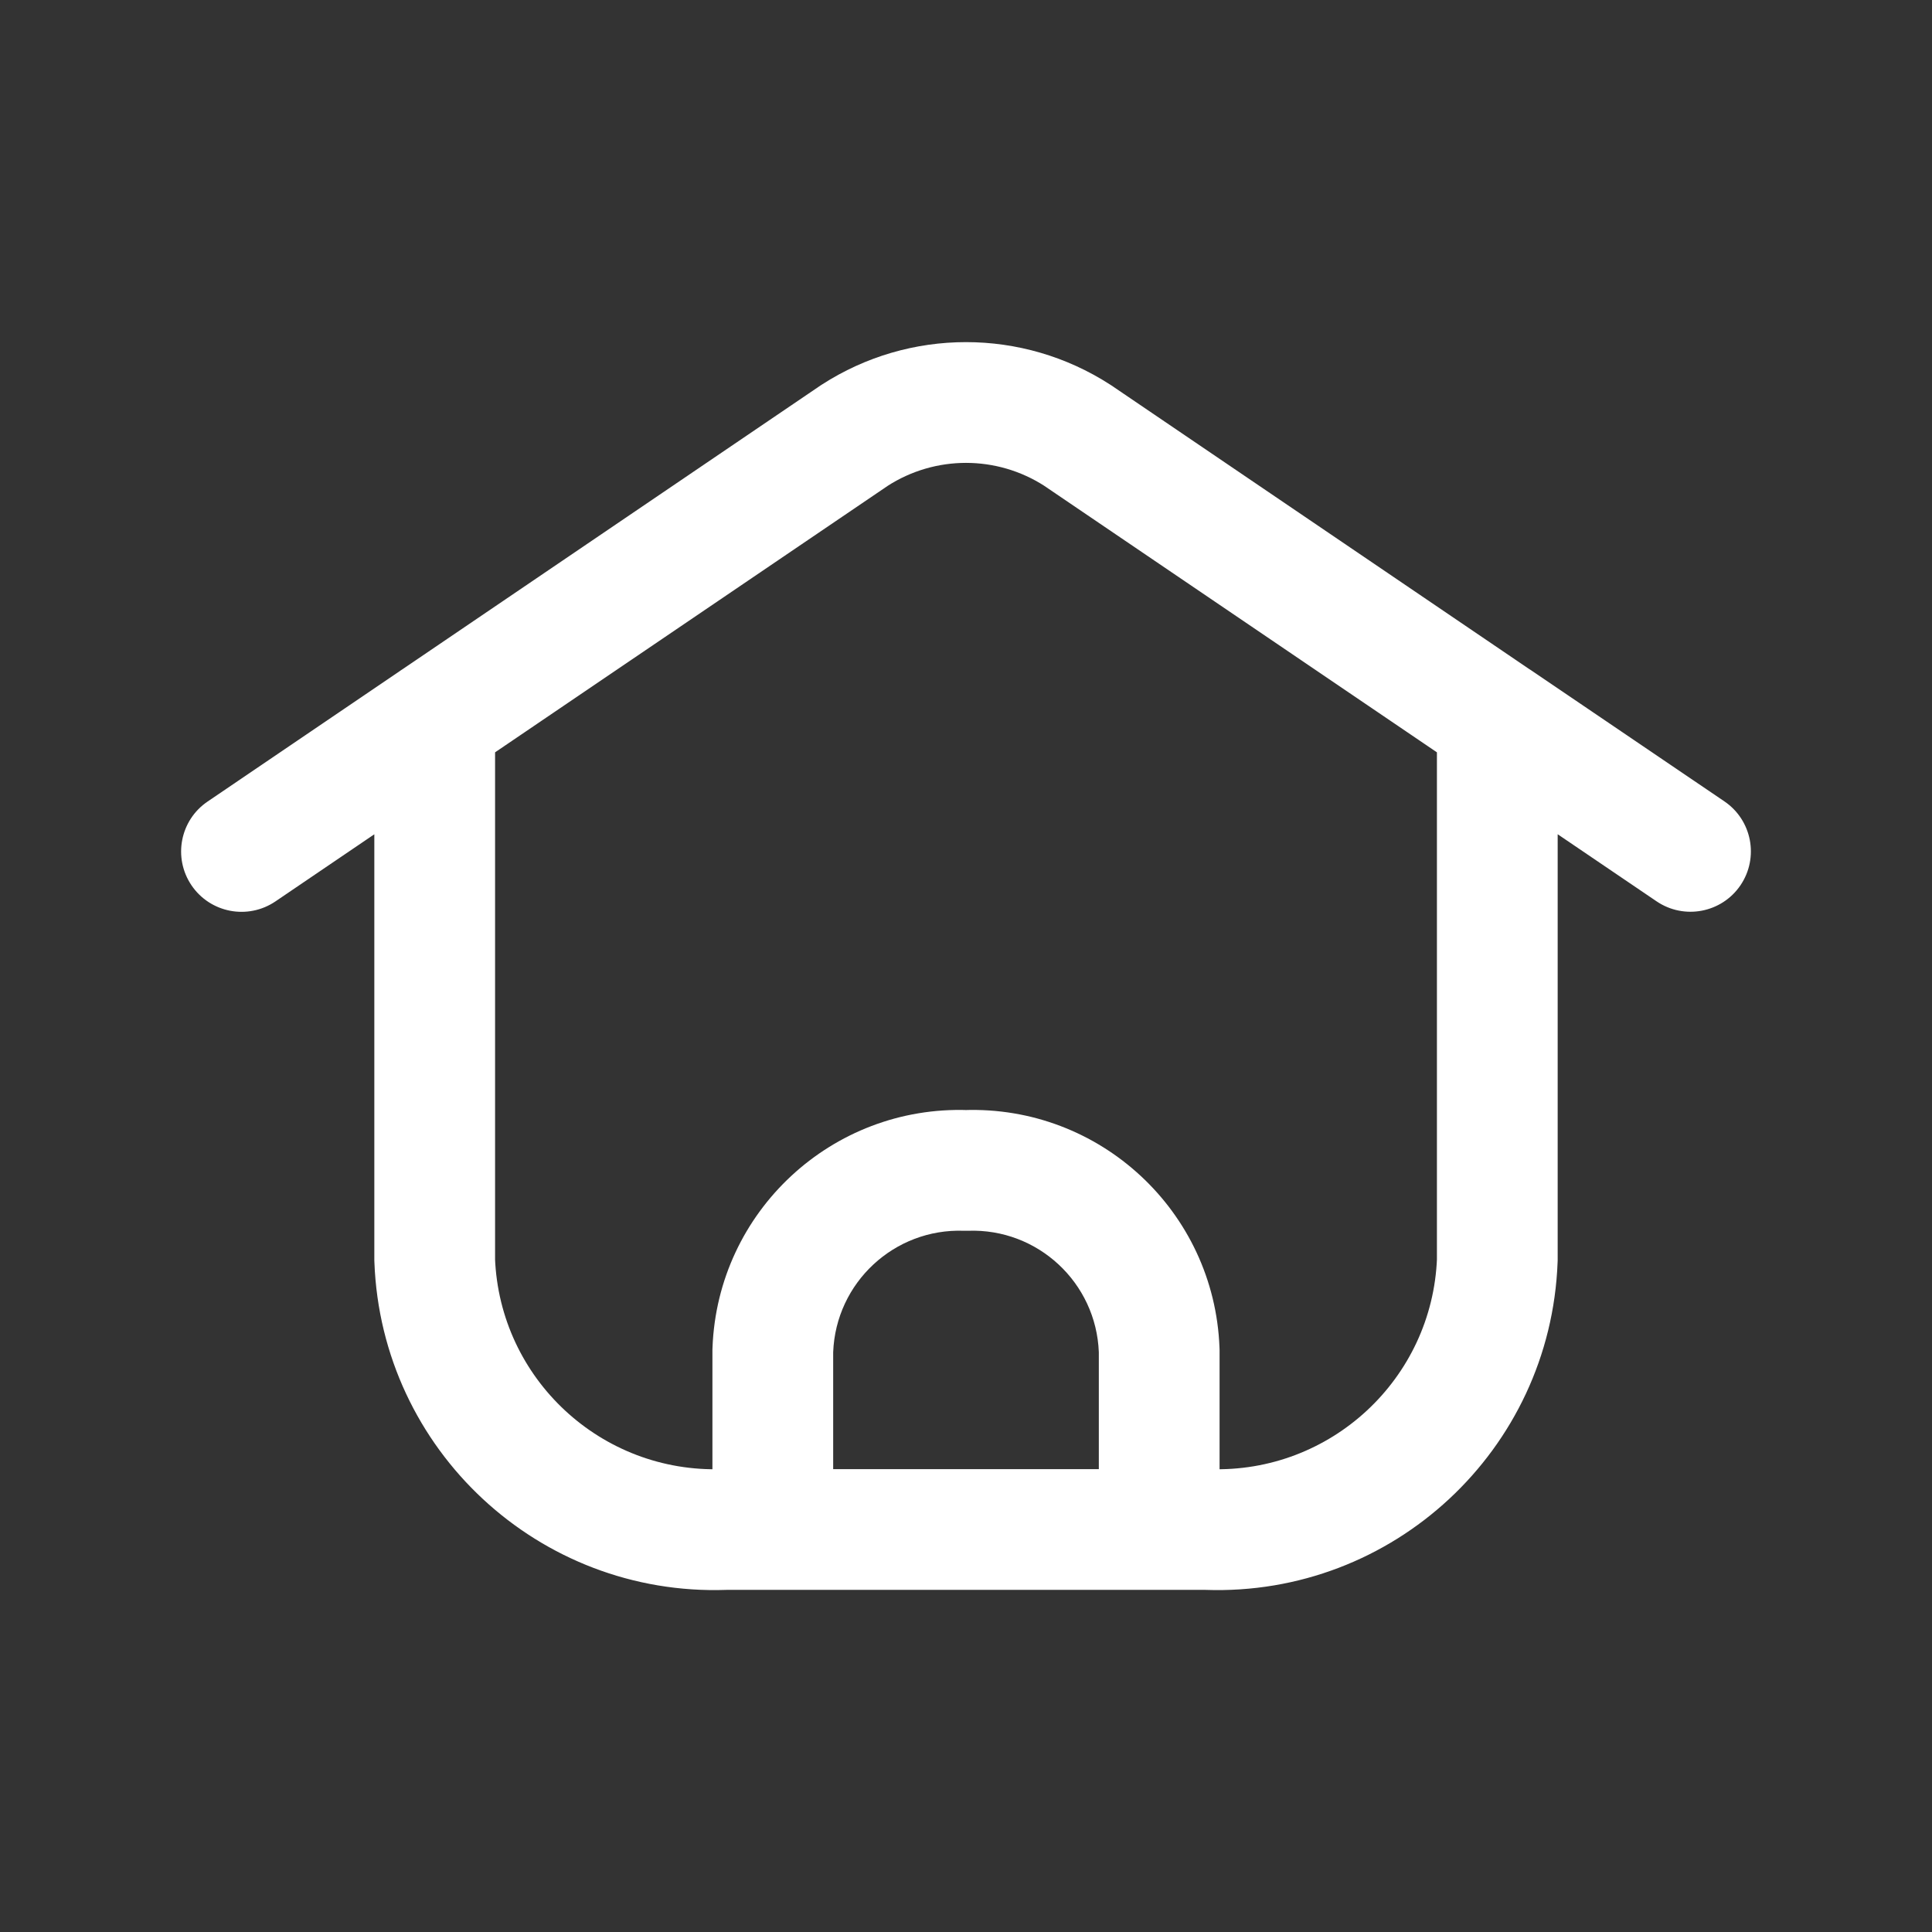 <svg width="24" height="24" viewBox="0 0 24 24" fill="none" xmlns="http://www.w3.org/2000/svg">
<rect x="0" y="0" width="24" height="24" fill="#333333" stroke="none"/>
<path d="M8.85 19C8.85 19.414 9.186 19.75 9.6 19.75C10.014 19.75 10.35 19.414 10.35 19H8.85ZM9.6 16.769L8.851 16.74C8.85 16.75 8.85 16.759 8.85 16.769H9.6ZM12 14.539L11.974 15.289C11.991 15.289 12.009 15.289 12.026 15.289L12 14.539ZM14.4 16.769H15.15C15.15 16.759 15.15 16.75 15.149 16.74L14.4 16.769ZM13.65 19C13.65 19.414 13.986 19.75 14.4 19.75C14.814 19.75 15.15 19.414 15.15 19H13.65ZM9.6 18.25C9.186 18.25 8.85 18.586 8.85 19C8.85 19.414 9.186 19.75 9.6 19.75V18.25ZM14.4 19.75C14.814 19.75 15.15 19.414 15.15 19C15.15 18.586 14.814 18.25 14.4 18.25V19.75ZM9.6 19.75C10.014 19.75 10.35 19.414 10.35 19C10.35 18.586 10.014 18.25 9.6 18.25V19.75ZM9 19V18.25C8.991 18.25 8.982 18.25 8.974 18.25L9 19ZM5.4 15.654H4.65C4.65 15.664 4.65 15.673 4.651 15.682L5.4 15.654ZM6.15 8.948C6.15 8.534 5.814 8.198 5.4 8.198C4.986 8.198 4.65 8.534 4.65 8.948H6.15ZM2.579 9.957C2.236 10.189 2.147 10.655 2.379 10.998C2.612 11.341 3.078 11.43 3.421 11.198L2.579 9.957ZM5.821 9.569C6.164 9.336 6.253 8.87 6.021 8.527C5.788 8.184 5.322 8.095 4.979 8.328L5.821 9.569ZM4.979 8.328C4.636 8.56 4.547 9.027 4.779 9.369C5.012 9.712 5.478 9.801 5.821 9.569L4.979 8.328ZM10.616 5.408L10.209 4.778C10.204 4.781 10.2 4.784 10.195 4.787L10.616 5.408ZM13.384 5.408L13.805 4.787C13.8 4.784 13.796 4.781 13.791 4.778L13.384 5.408ZM18.179 9.569C18.522 9.801 18.988 9.712 19.221 9.369C19.453 9.027 19.364 8.56 19.021 8.328L18.179 9.569ZM14.4 18.25C13.986 18.25 13.65 18.586 13.65 19C13.65 19.414 13.986 19.75 14.4 19.75V18.25ZM15 19L15.026 18.25C15.018 18.25 15.009 18.25 15 18.25L15 19ZM18.6 15.654L19.349 15.682C19.35 15.673 19.35 15.664 19.35 15.654L18.6 15.654ZM19.35 8.948C19.35 8.534 19.014 8.198 18.6 8.198C18.186 8.198 17.85 8.534 17.85 8.948H19.35ZM20.579 11.197C20.922 11.429 21.388 11.34 21.621 10.997C21.853 10.654 21.764 10.188 21.421 9.955L20.579 11.197ZM19.021 8.327C18.678 8.095 18.212 8.184 17.979 8.527C17.747 8.87 17.836 9.336 18.179 9.569L19.021 8.327ZM10.35 19V16.769H8.85V19H10.35ZM10.35 16.798C10.383 15.933 11.109 15.258 11.974 15.289L12.026 13.79C10.335 13.73 8.915 15.05 8.851 16.74L10.35 16.798ZM12.026 15.289C12.891 15.258 13.617 15.933 13.65 16.798L15.149 16.74C15.085 15.05 13.665 13.73 11.974 13.79L12.026 15.289ZM13.65 16.769V19H15.15V16.769H13.65ZM9.6 19.75H14.4V18.25H9.6V19.75ZM9.6 18.25H9V19.75H9.6V18.25ZM8.974 18.25C7.47 18.303 6.206 17.129 6.149 15.626L4.651 15.682C4.739 18.012 6.696 19.832 9.026 19.75L8.974 18.25ZM6.15 15.654V8.948H4.65V15.654H6.15ZM3.421 11.198L5.821 9.569L4.979 8.328L2.579 9.957L3.421 11.198ZM5.821 9.569L11.037 6.029L10.195 4.787L4.979 8.328L5.821 9.569ZM11.023 6.038C11.618 5.654 12.382 5.654 12.977 6.038L13.791 4.778C12.701 4.074 11.299 4.074 10.209 4.778L11.023 6.038ZM12.963 6.029L18.179 9.569L19.021 8.328L13.805 4.787L12.963 6.029ZM14.4 19.75H15V18.25H14.4V19.75ZM14.974 19.75C17.304 19.832 19.261 18.012 19.349 15.682L17.851 15.626C17.794 17.129 16.53 18.303 15.026 18.25L14.974 19.75ZM19.35 15.654V8.948H17.85V15.654H19.35ZM21.421 9.955L19.021 8.327L18.179 9.569L20.579 11.197L21.421 9.955Z" fill="white"/>
</svg>

